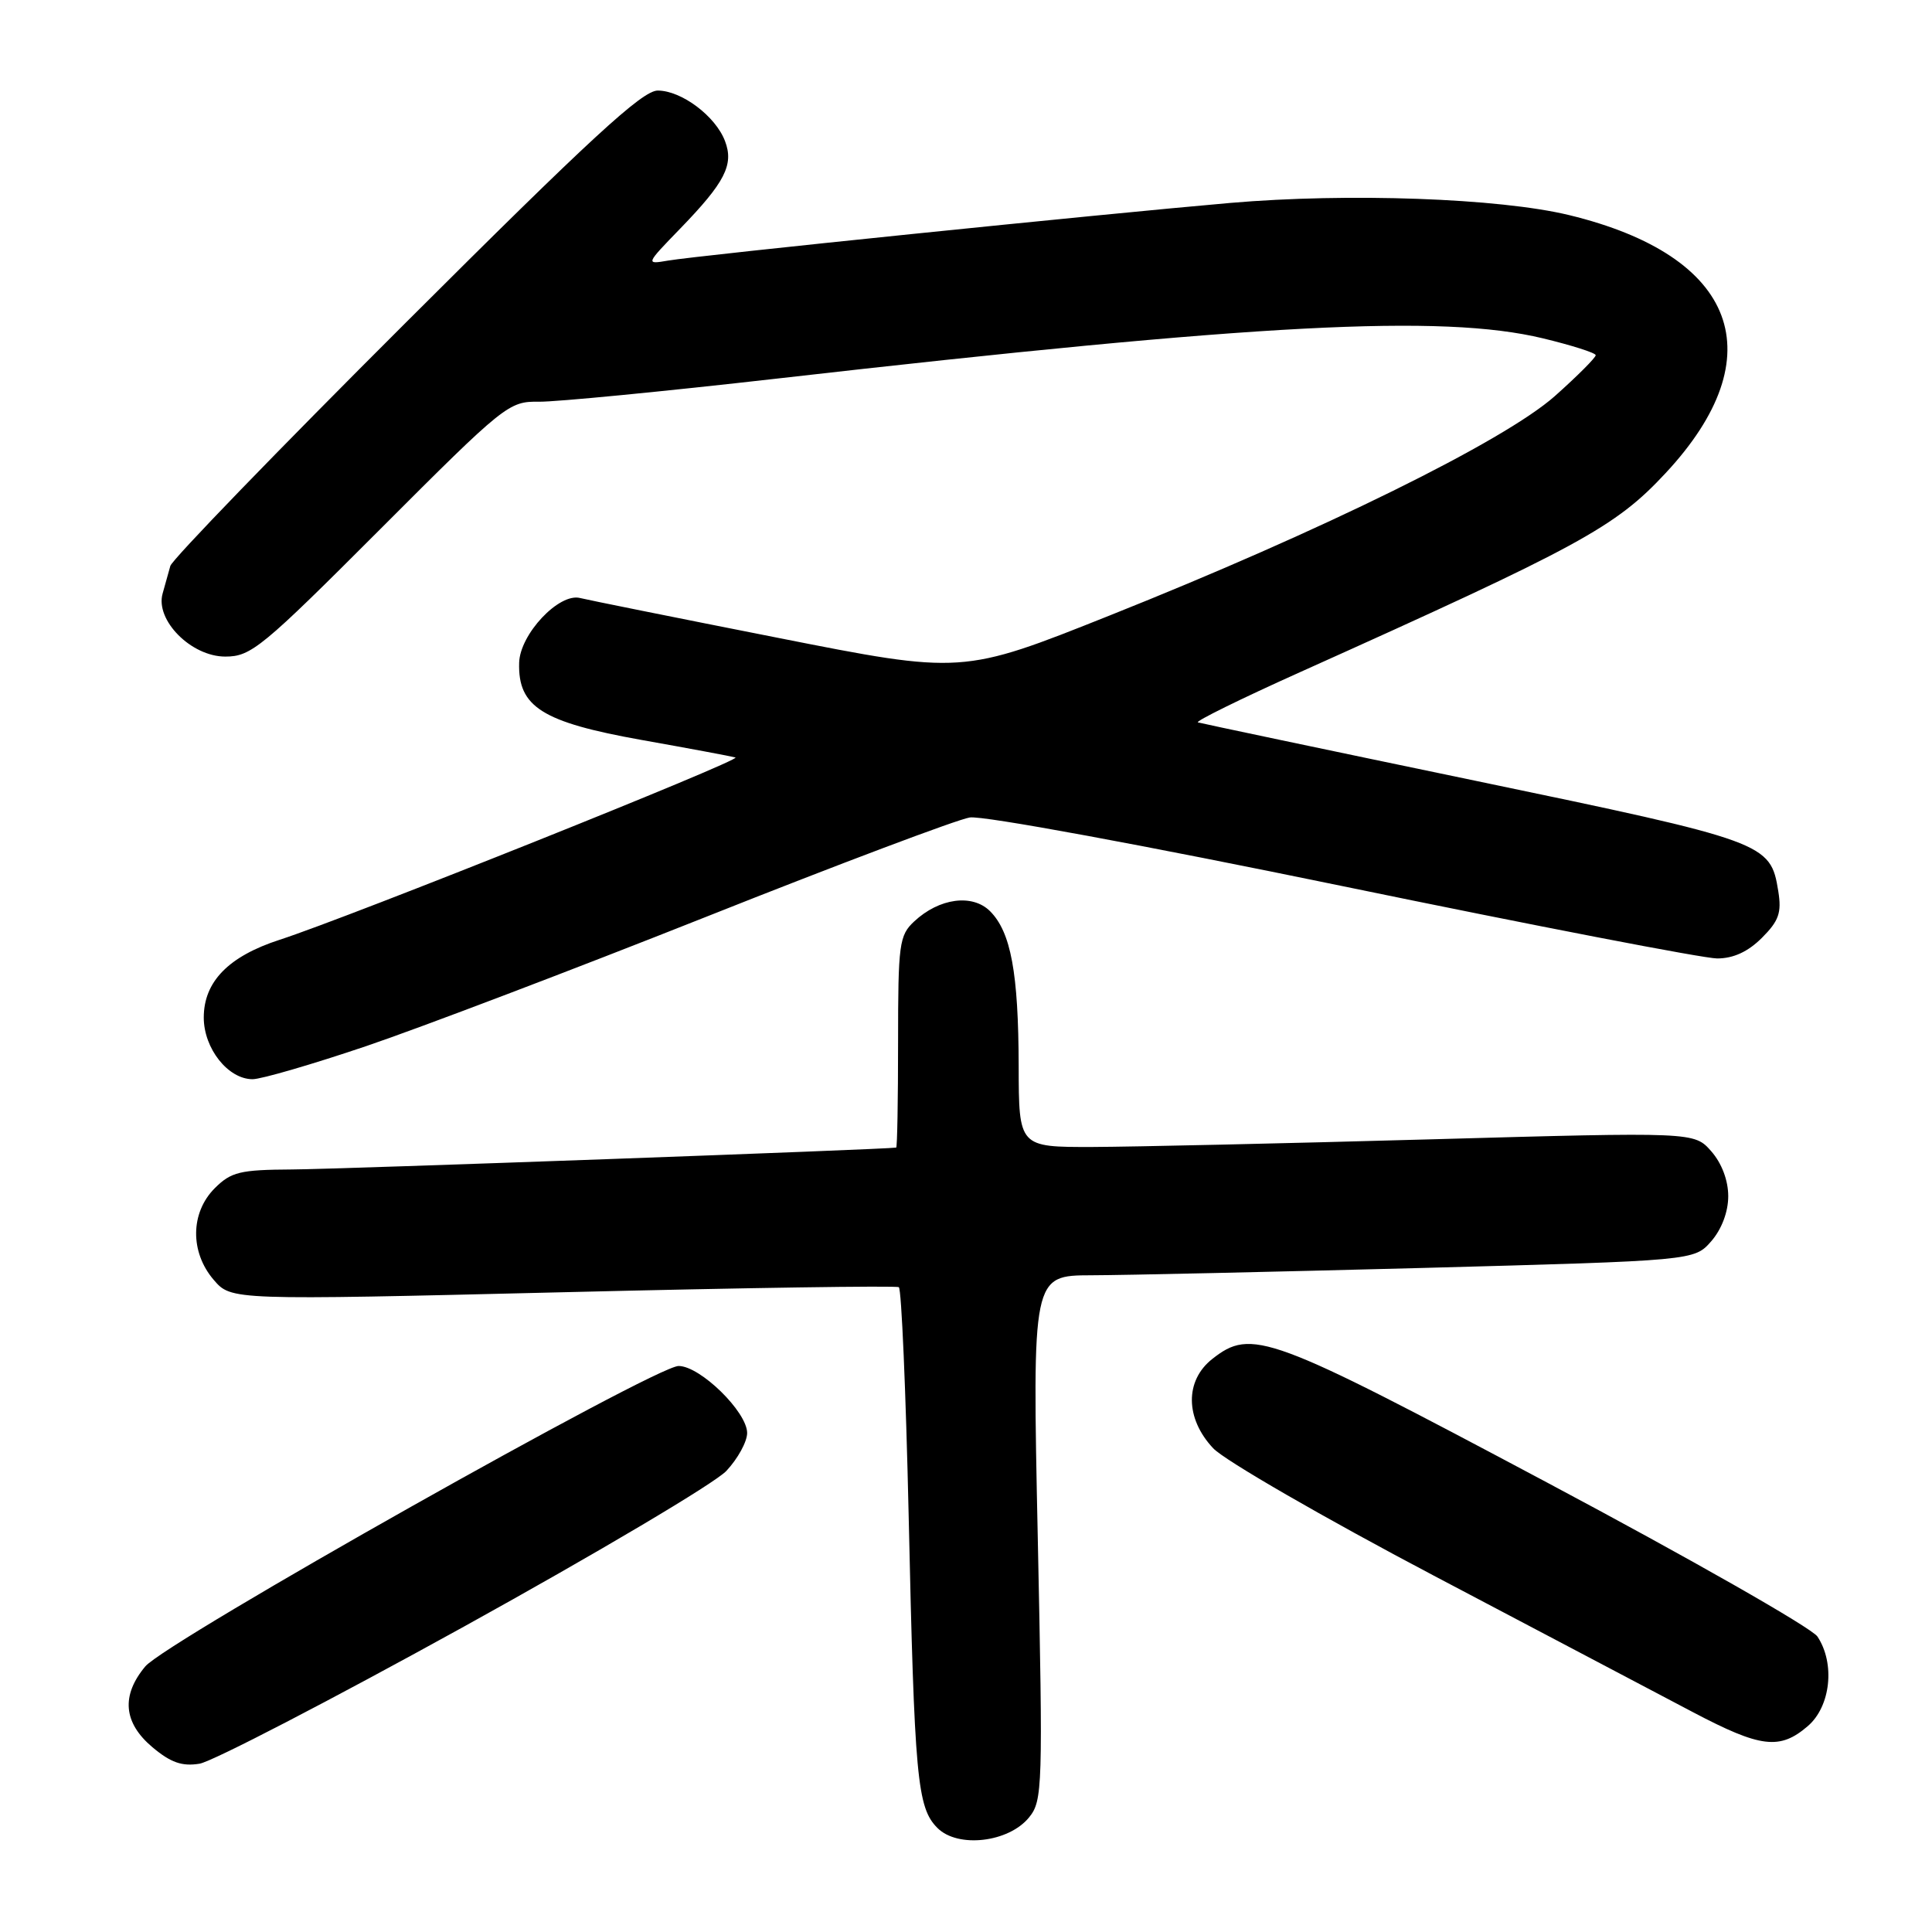 <?xml version="1.0" encoding="UTF-8" standalone="no"?>
<!DOCTYPE svg PUBLIC "-//W3C//DTD SVG 1.1//EN" "http://www.w3.org/Graphics/SVG/1.1/DTD/svg11.dtd" >
<svg xmlns="http://www.w3.org/2000/svg" xmlns:xlink="http://www.w3.org/1999/xlink" version="1.1" viewBox="0 0 256 256">
 <g >
 <path fill="currentColor"
d=" M 136.36 240.81 C 138.15 238.61 138.20 236.86 137.51 203.75 C 136.78 169.00 136.78 169.00 144.64 168.98 C 148.96 168.97 168.70 168.53 188.50 168.01 C 224.50 167.04 224.50 167.04 226.75 164.47 C 228.13 162.88 229.00 160.58 229.00 158.50 C 229.00 156.41 228.14 154.13 226.75 152.55 C 224.50 149.99 224.50 149.99 189.50 150.97 C 170.25 151.51 150.11 151.96 144.75 151.98 C 135.00 152.00 135.00 152.00 134.98 141.25 C 134.95 128.89 133.95 123.51 131.19 120.74 C 128.85 118.41 124.46 118.99 121.14 122.09 C 119.15 123.94 119.00 125.07 119.00 138.04 C 119.00 145.72 118.89 152.03 118.75 152.06 C 117.75 152.29 44.86 154.93 38.70 154.96 C 31.79 155.00 30.63 155.28 28.45 157.45 C 25.22 160.69 25.16 165.91 28.32 169.59 C 30.64 172.29 30.64 172.29 74.55 171.23 C 98.70 170.64 118.75 170.34 119.10 170.56 C 119.45 170.78 120.03 184.35 120.40 200.73 C 121.17 235.69 121.52 239.52 124.22 242.22 C 126.92 244.92 133.66 244.14 136.36 240.81 Z  M 61.50 215.52 C 79.10 205.79 94.74 196.52 96.25 194.90 C 97.76 193.29 99.00 191.03 99.00 189.88 C 99.00 187.09 92.78 181.00 89.92 181.00 C 86.79 181.00 22.04 217.48 19.25 220.81 C 16.03 224.67 16.35 228.27 20.19 231.51 C 22.62 233.55 24.12 234.08 26.44 233.70 C 28.13 233.42 43.90 225.24 61.50 215.52 Z  M 239.54 228.72 C 242.58 226.11 243.19 220.42 240.82 216.85 C 240.05 215.70 223.92 206.51 204.97 196.43 C 168.05 176.78 165.85 175.97 160.63 180.07 C 156.99 182.94 157.03 187.94 160.75 191.90 C 162.26 193.51 175.43 201.11 190.00 208.79 C 204.57 216.47 220.03 224.61 224.34 226.88 C 233.31 231.60 235.83 231.91 239.54 228.72 Z  M 48.54 138.61 C 55.67 136.19 75.90 128.50 93.50 121.51 C 111.10 114.51 126.85 108.58 128.50 108.32 C 130.20 108.04 151.59 111.99 177.91 117.42 C 203.44 122.69 225.77 127.00 227.53 127.00 C 229.68 127.00 231.62 126.11 233.46 124.27 C 235.71 122.02 236.09 120.94 235.63 118.08 C 234.59 111.67 234.09 111.49 195.43 103.44 C 175.67 99.33 159.16 95.85 158.73 95.72 C 158.31 95.60 164.39 92.60 172.23 89.08 C 209.41 72.37 214.03 69.86 220.71 62.68 C 235.17 47.16 230.20 33.90 207.91 28.50 C 198.66 26.26 178.65 25.54 163.00 26.89 C 145.84 28.38 92.46 33.85 88.52 34.53 C 85.53 35.04 85.53 35.04 90.15 30.27 C 96.07 24.16 97.26 21.82 96.07 18.70 C 94.82 15.39 90.30 12.00 87.15 12.00 C 85.11 12.00 78.23 18.33 53.78 42.74 C 36.84 59.64 22.80 74.15 22.57 74.99 C 22.34 75.82 21.88 77.46 21.55 78.64 C 20.54 82.17 25.33 87.00 29.85 87.00 C 33.27 87.00 34.69 85.83 50.42 70.08 C 66.88 53.60 67.42 53.17 71.41 53.23 C 73.66 53.26 87.88 51.88 103.00 50.16 C 166.80 42.88 191.04 41.61 204.44 44.83 C 208.25 45.75 211.40 46.75 211.44 47.06 C 211.47 47.36 209.04 49.80 206.03 52.48 C 199.30 58.45 175.20 70.33 147.00 81.57 C 127.50 89.35 127.50 89.35 103.00 84.50 C 89.53 81.84 77.76 79.47 76.86 79.24 C 74.07 78.53 68.89 84.04 68.79 87.82 C 68.62 93.67 71.83 95.69 85.02 98.05 C 91.33 99.17 96.93 100.22 97.45 100.37 C 98.47 100.65 46.17 121.58 37.07 124.52 C 30.28 126.72 27.00 130.08 27.00 134.83 C 27.00 138.93 30.22 143.00 33.47 143.00 C 34.63 143.00 41.41 141.02 48.54 138.61 Z "/>
</g>
</svg>
